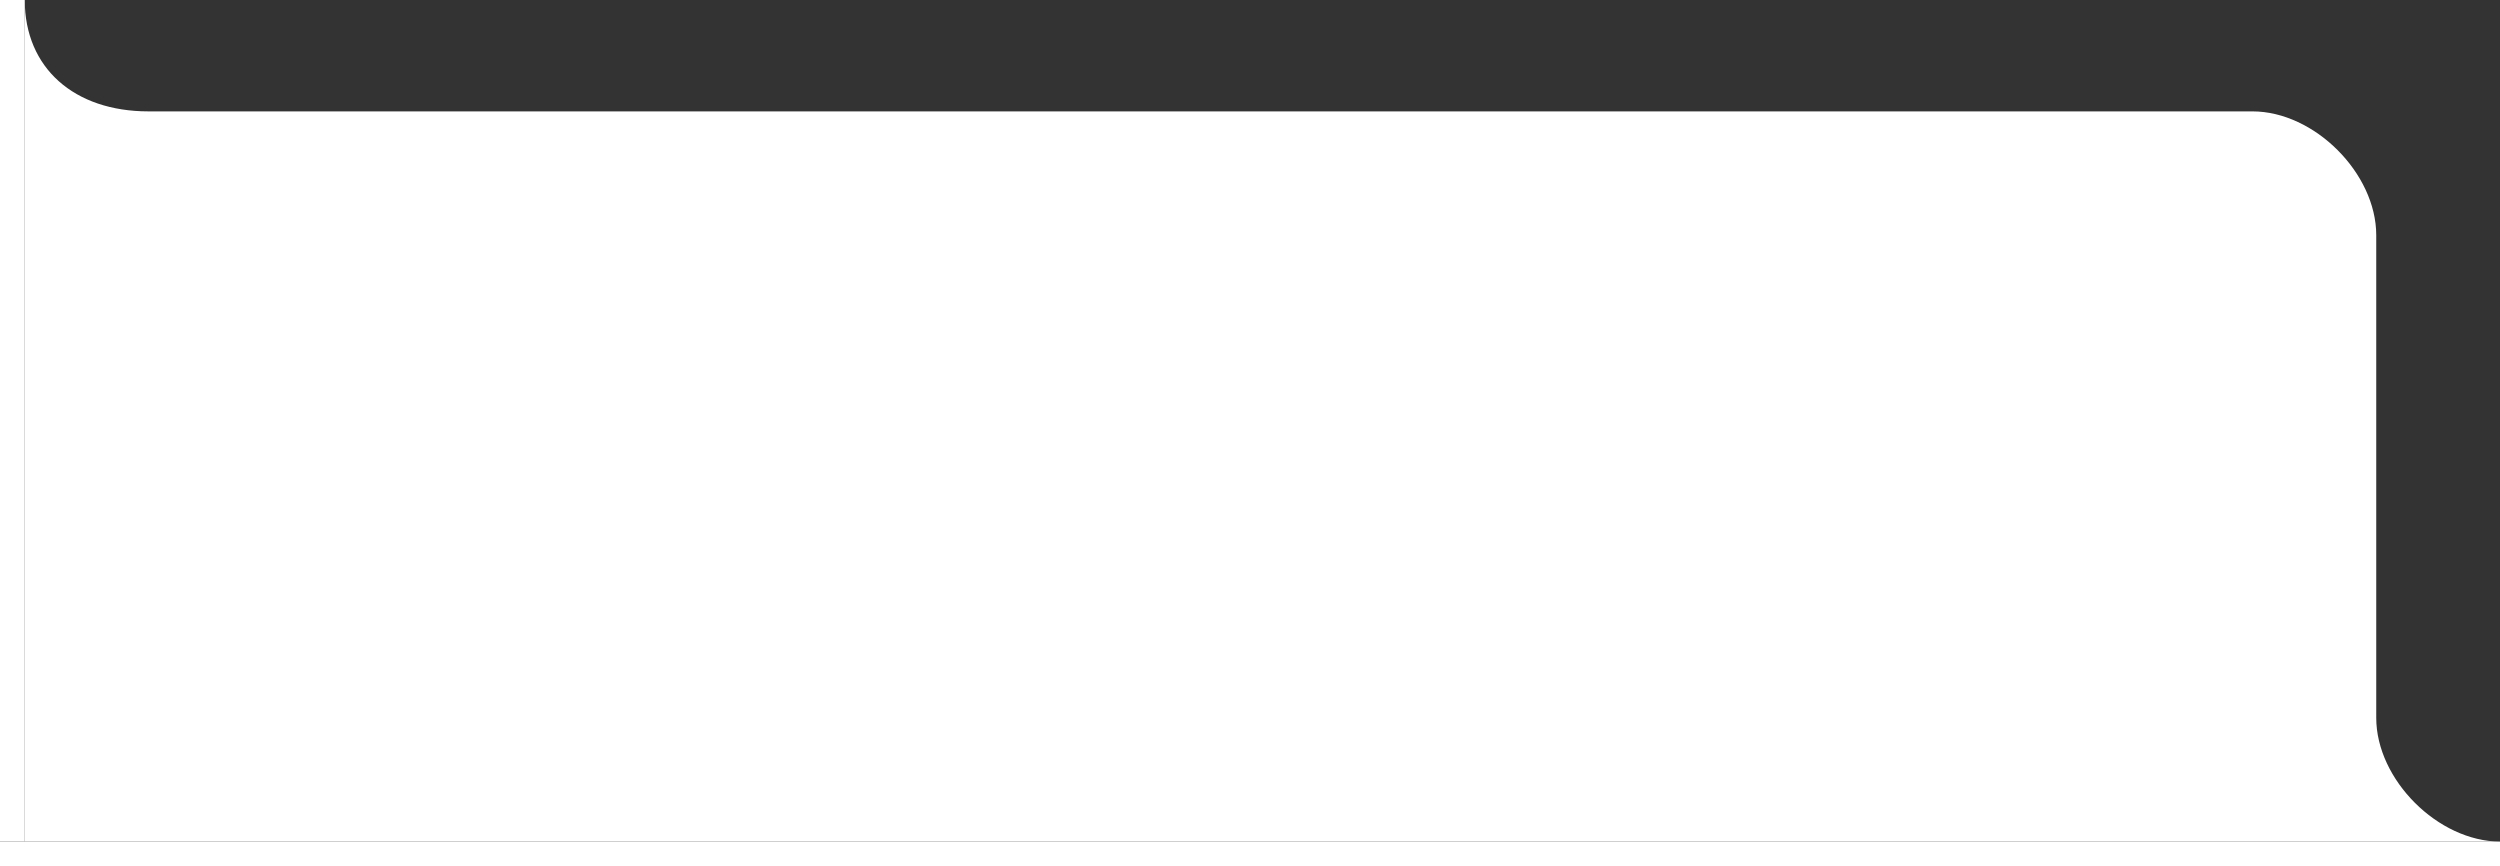 <svg width="202" height="70" viewBox="0 0 202 70" fill="none" xmlns="http://www.w3.org/2000/svg">
<rect x="0" y="0" width="202" height="70" fill="#333333" stroke="none"/>
<path d="M12 9H182C187 9 192 14 192 19V58C192 63 197 67.985 202 68H2V0C2 5.5 6 9 12 9Z" fill="white"/>
<rect width="2" height="68" fill="white"/>
<rect y="68" width="202" height="2" fill="white"/>
</svg>
